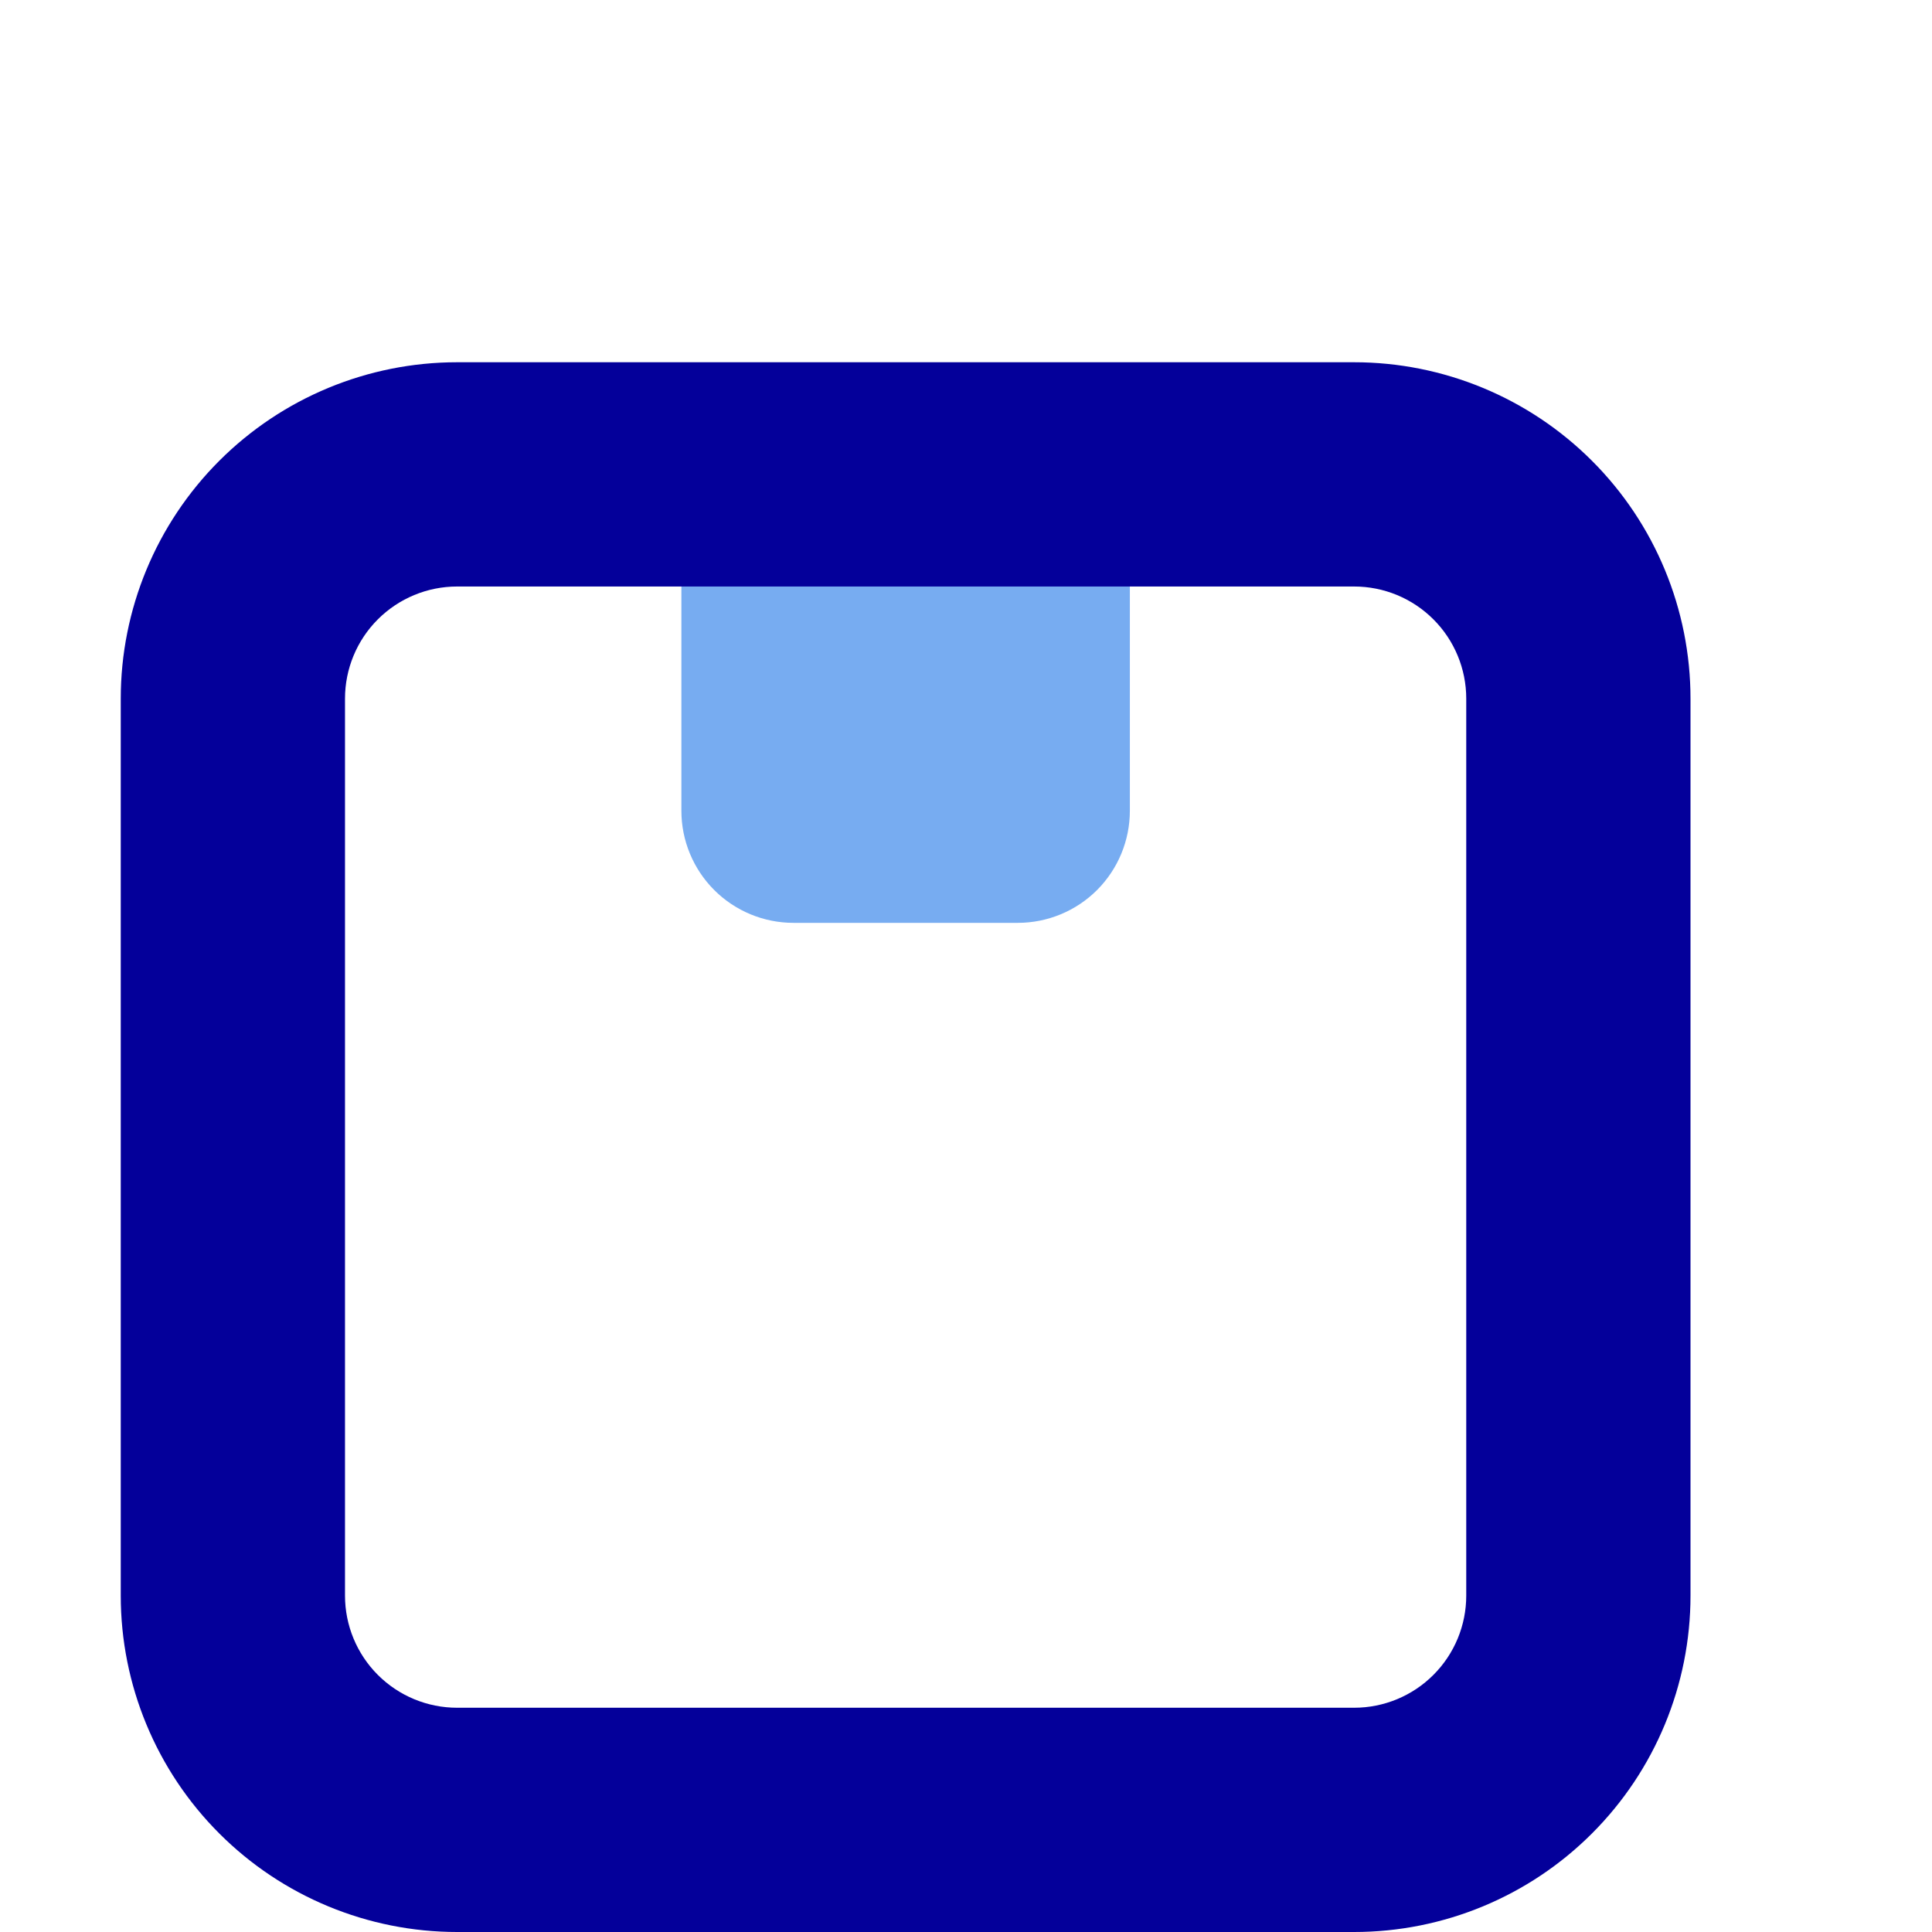 <svg width="54" height="54" viewBox="0 0 54 54" fill="none" xmlns="http://www.w3.org/2000/svg">
<path d="M19.045 13.259H31.58V22.661C31.58 23.492 31.25 24.289 30.663 24.877C30.075 25.464 29.278 25.794 28.447 25.794H22.179C21.347 25.794 20.55 25.464 19.963 24.877C19.375 24.289 19.045 23.492 19.045 22.661V13.259Z" fill="#77ACF1"/>
<path d="M37.848 54H12.777C10.283 54 7.892 53.01 6.129 51.246C4.366 49.483 3.375 47.092 3.375 44.598V19.527C3.375 17.033 4.366 14.642 6.129 12.879C7.892 11.116 10.283 10.125 12.777 10.125H37.848C40.342 10.125 42.733 11.116 44.496 12.879C46.26 14.642 47.25 17.033 47.25 19.527V44.598C47.25 47.092 46.26 49.483 44.496 51.246C42.733 53.01 40.342 54 37.848 54ZM12.777 16.393C11.946 16.393 11.149 16.723 10.561 17.311C9.973 17.898 9.643 18.696 9.643 19.527V44.598C9.643 45.429 9.973 46.227 10.561 46.814C11.149 47.402 11.946 47.732 12.777 47.732H37.848C38.679 47.732 39.477 47.402 40.064 46.814C40.652 46.227 40.982 45.429 40.982 44.598V19.527C40.982 18.696 40.652 17.898 40.064 17.311C39.477 16.723 38.679 16.393 37.848 16.393H12.777Z" fill="#04009A"/>
</svg>
